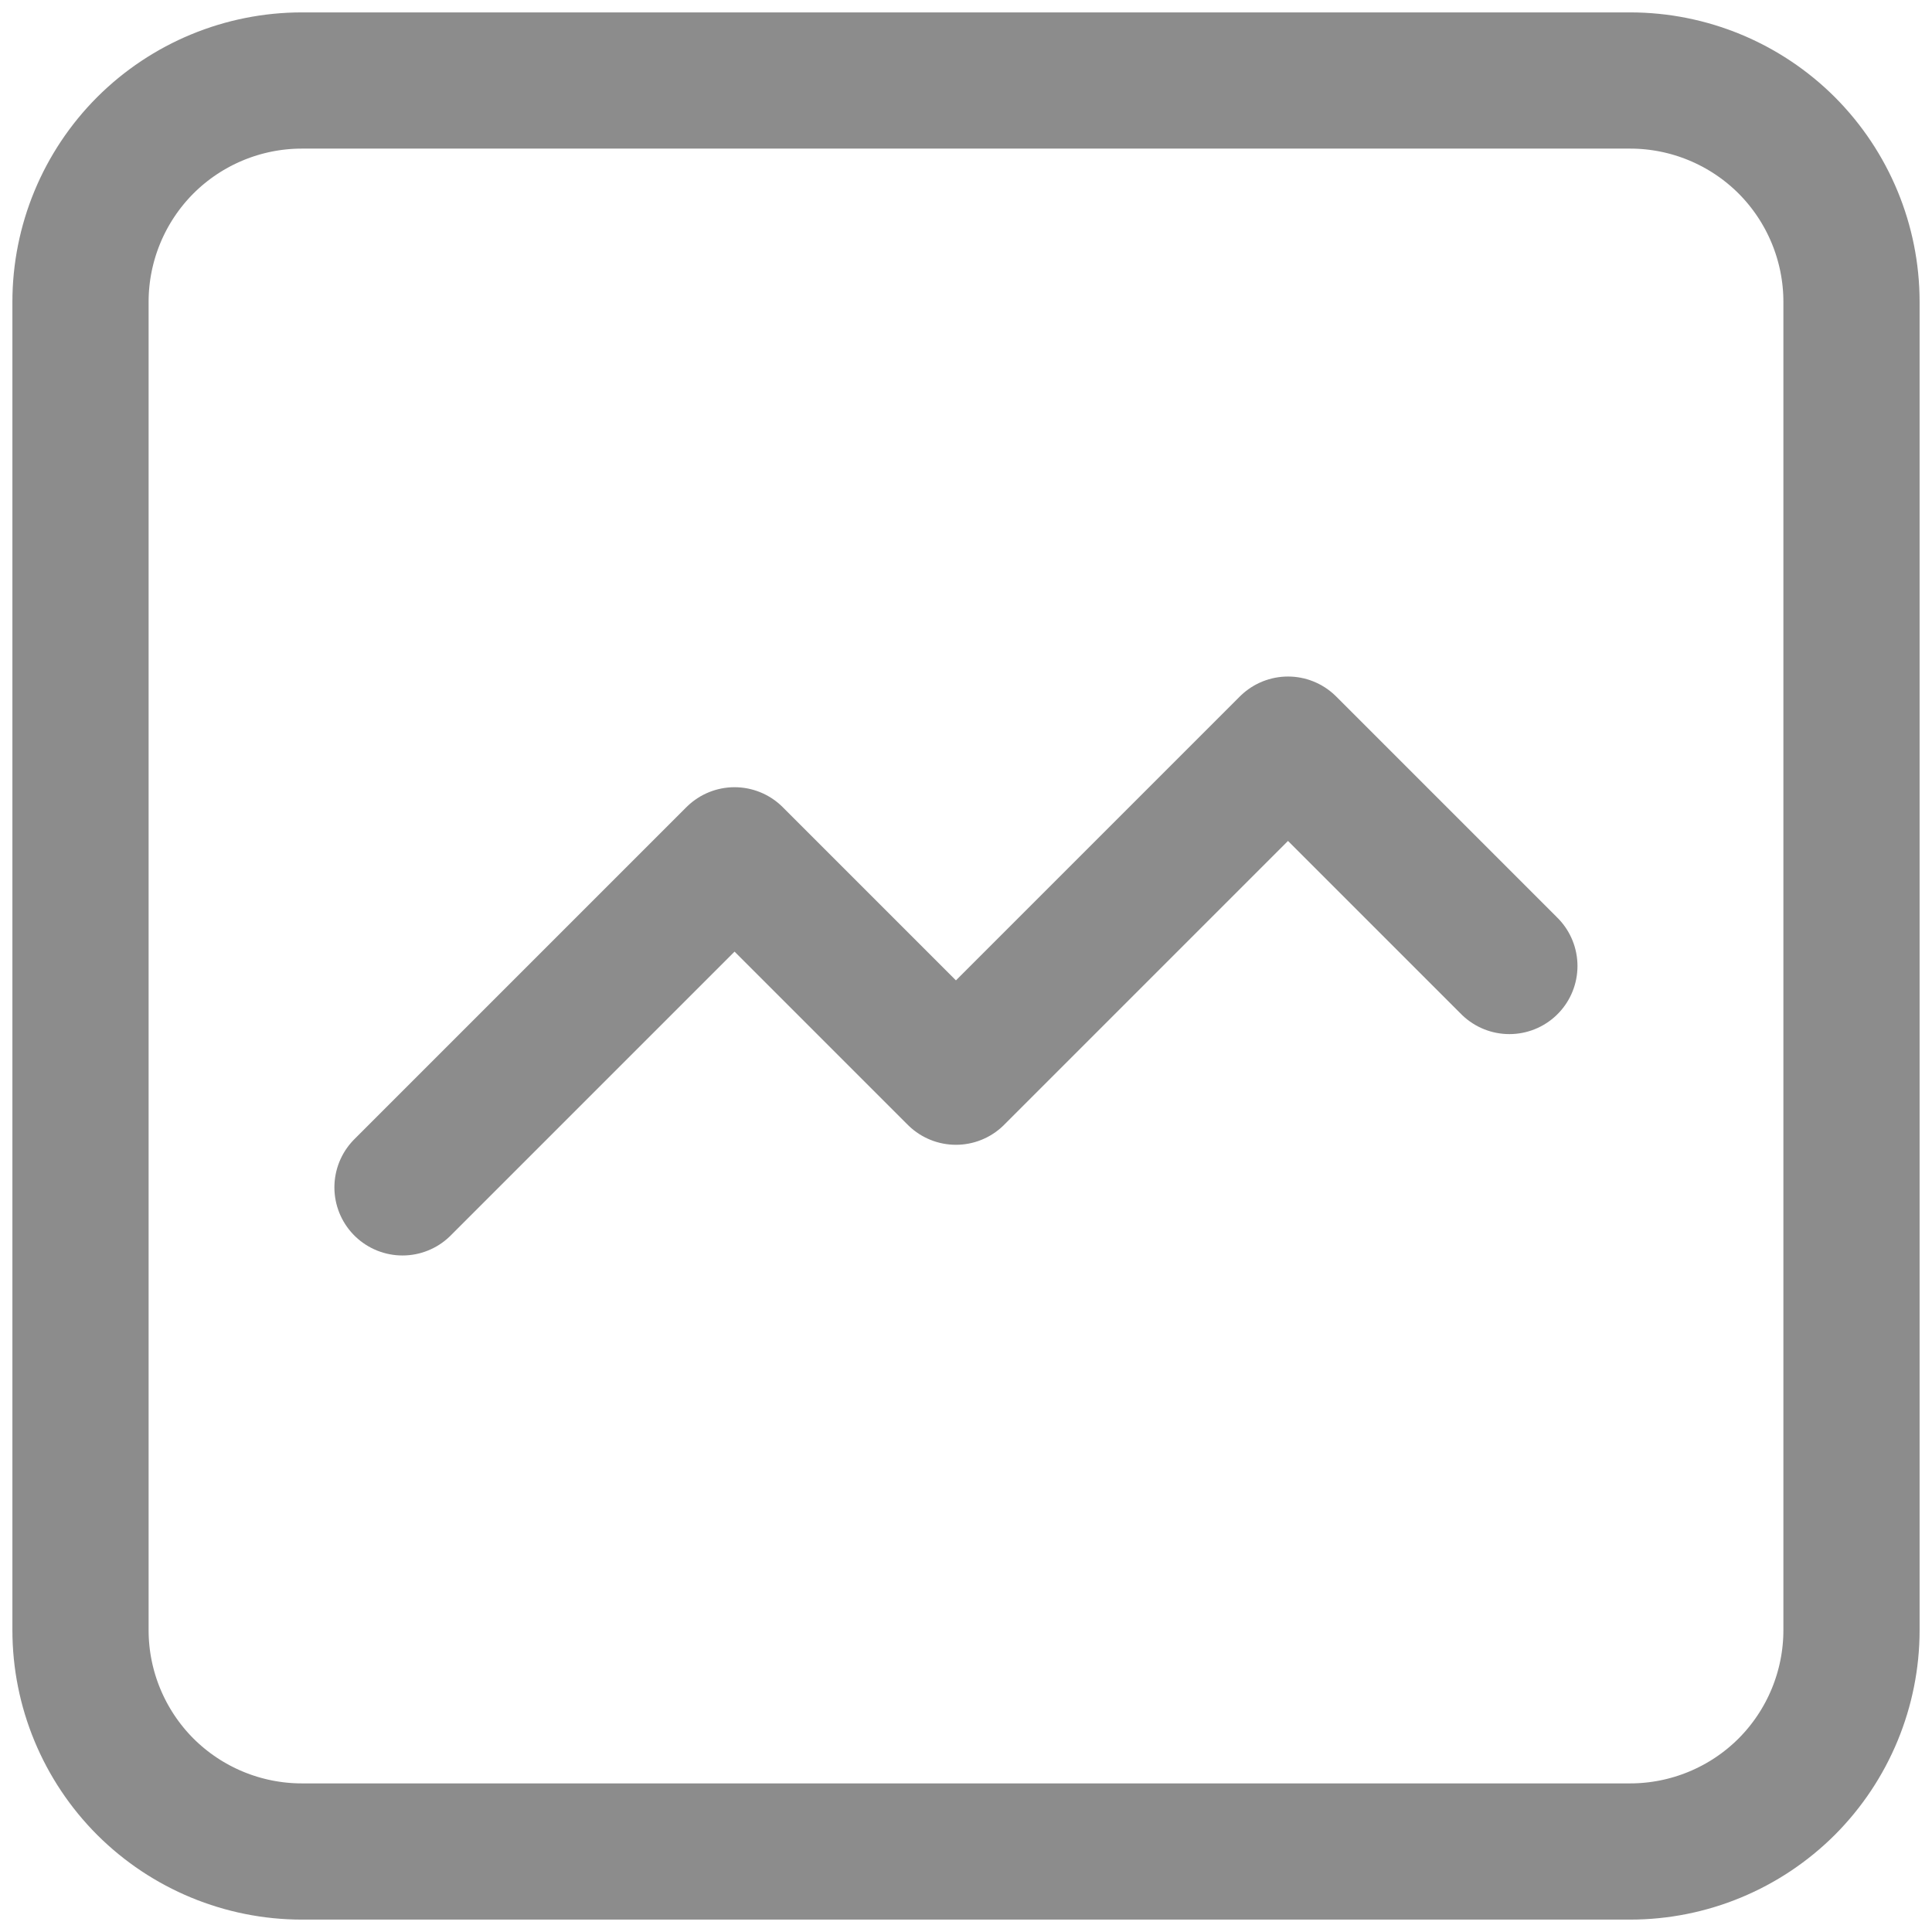 <svg width="24" height="24" viewBox="0 0 24 24" fill="none" xmlns="http://www.w3.org/2000/svg">
<path opacity="0.5" d="M1 20.25V3.75C1 3.021 1.29 2.321 1.805 1.805C2.321 1.29 3.021 1 3.75 1H20.25C20.979 1 21.679 1.29 22.195 1.805C22.71 2.321 23 3.021 23 3.75V20.25C23 20.979 22.71 21.679 22.195 22.195C21.679 22.71 20.979 23 20.25 23H3.75C3.021 23 2.321 22.71 1.805 22.195C1.29 21.679 1 20.979 1 20.25Z" stroke="#1A1A1A" stroke-width="1.692" stroke-linecap="round" stroke-linejoin="round"/>
<path opacity="0.5" d="M5 14.75L9.125 10.625L11.875 13.375L16 9.25L18.75 12" stroke="#1A1A1A" stroke-width="1.692" stroke-linecap="round" stroke-linejoin="round"/>
</svg>
